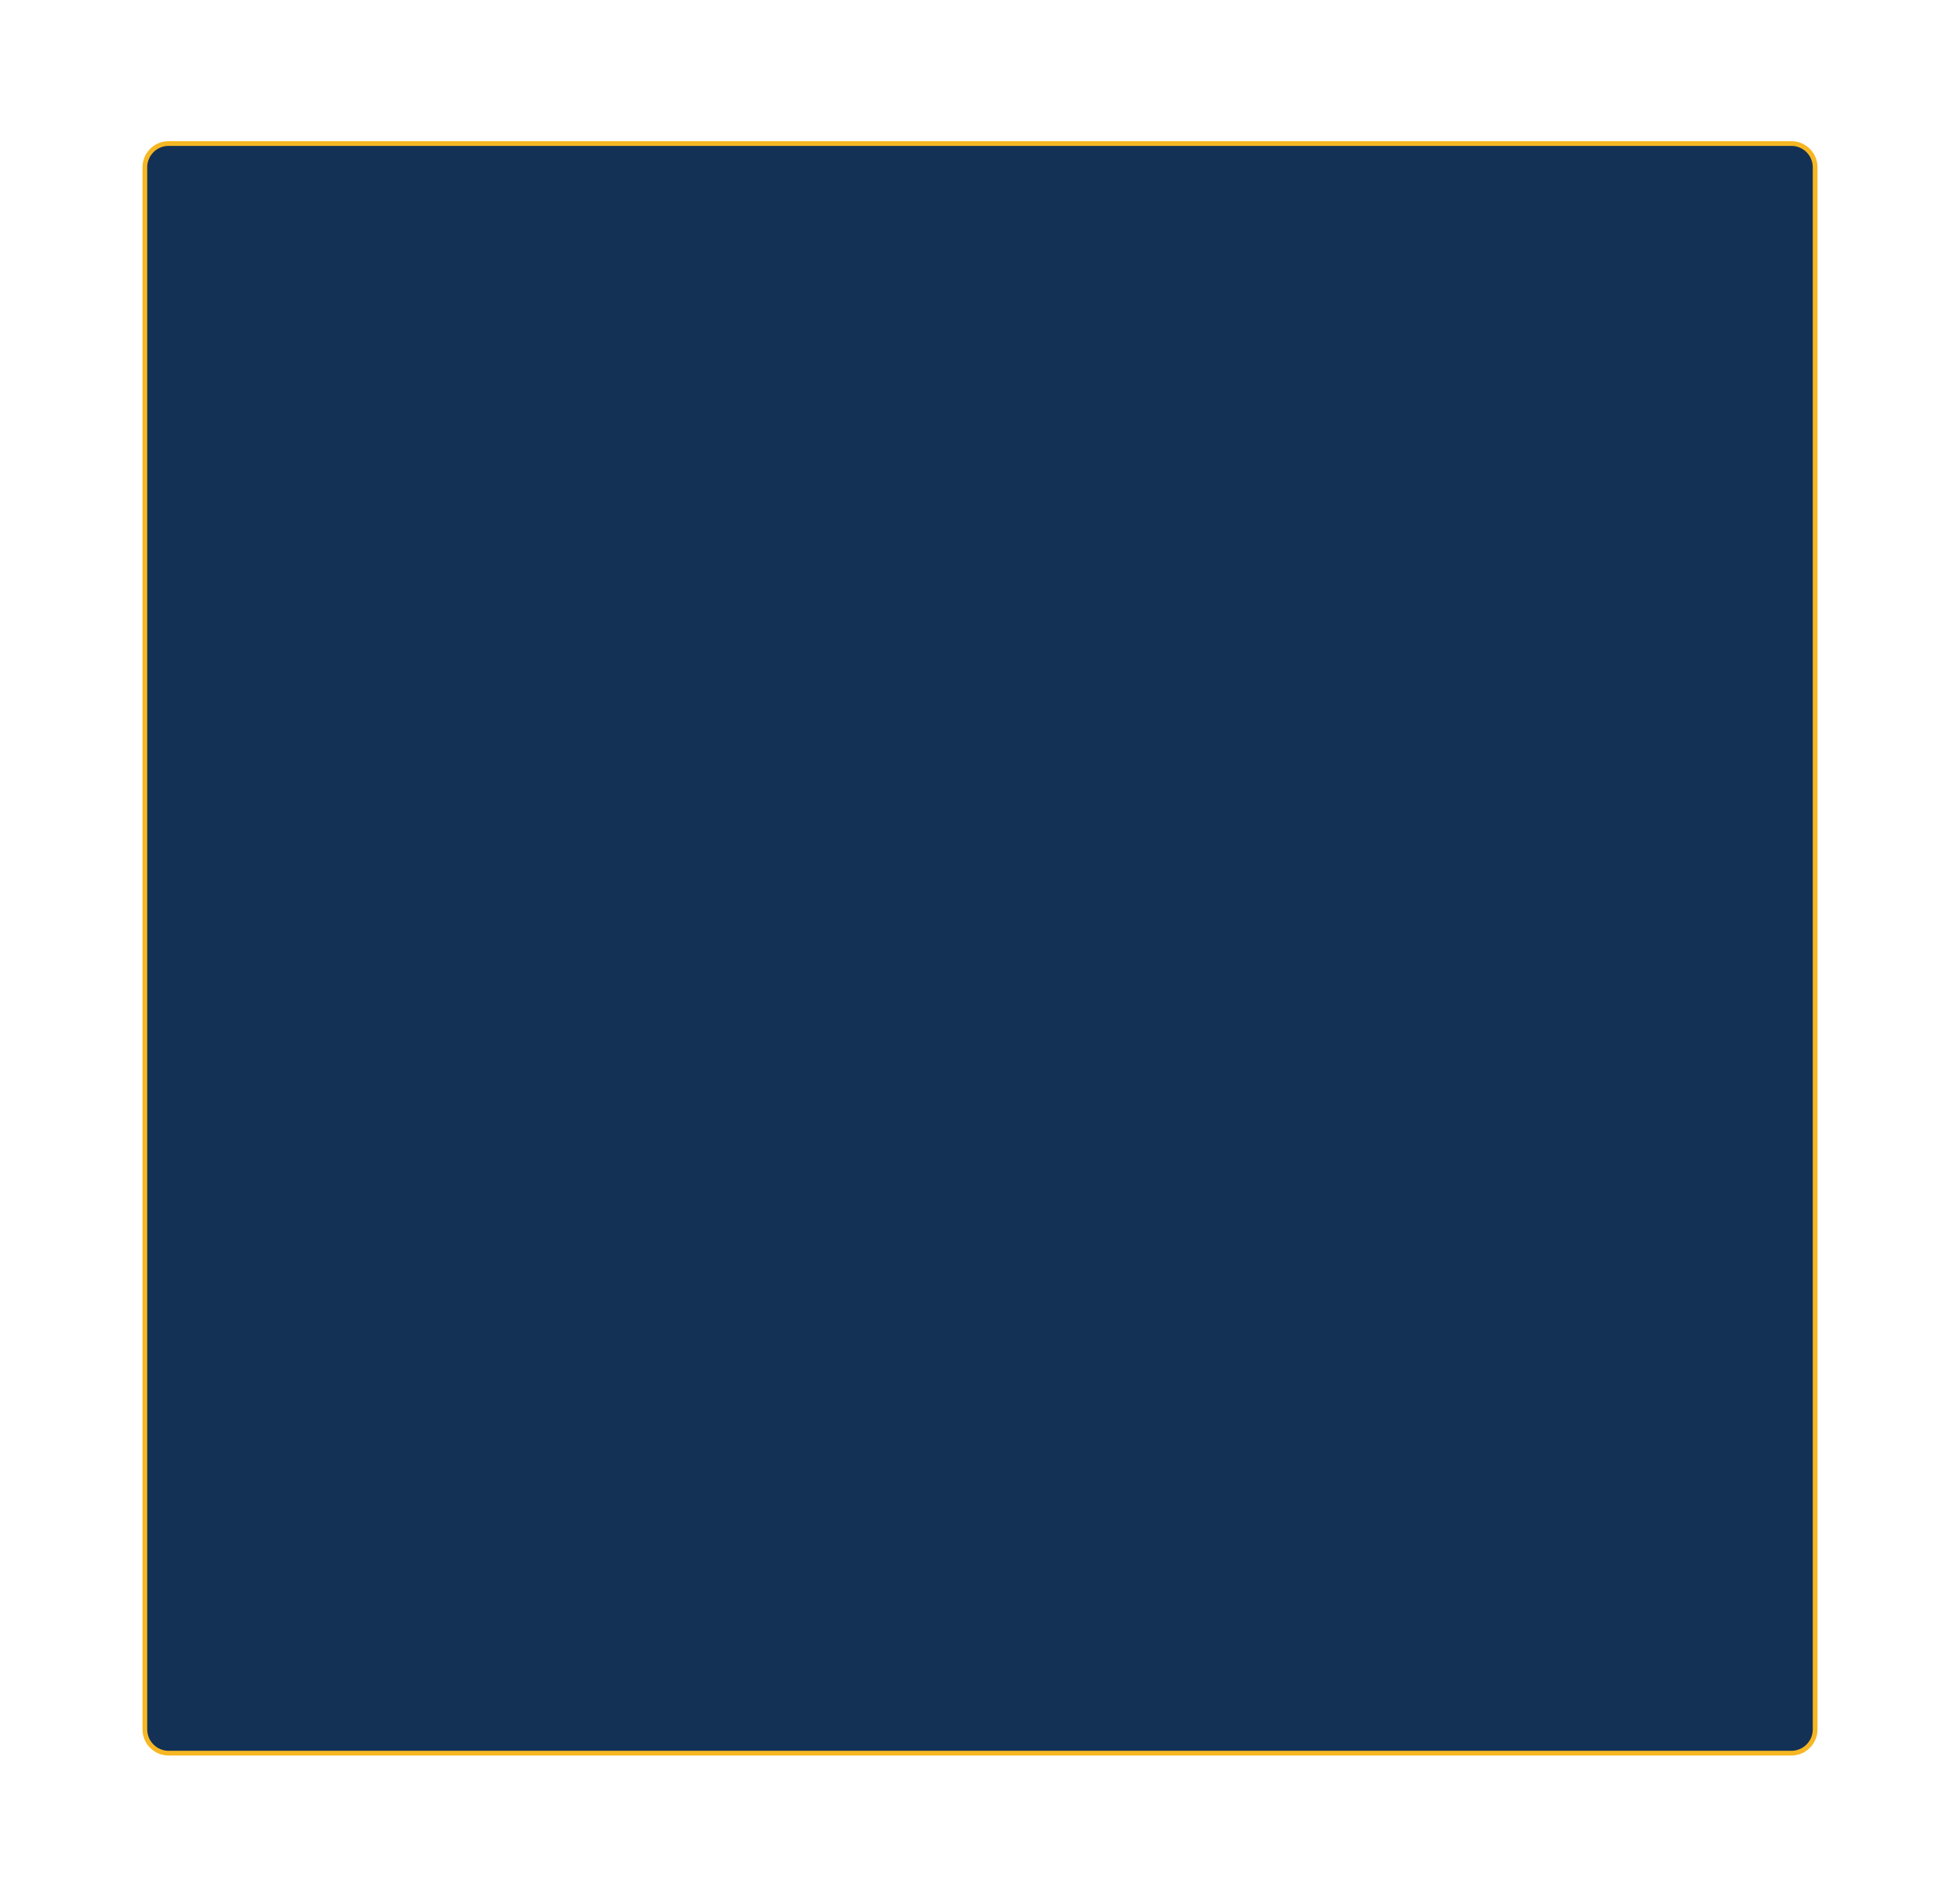 <?xml version="1.0" encoding="UTF-8"?><svg xmlns="http://www.w3.org/2000/svg" xmlns:xlink="http://www.w3.org/1999/xlink" viewBox="0 0 414 401"><defs><style>.c{filter:url(#a);}.c,.i{fill:#133155;stroke:#f6b723;stroke-miterlimit:10;}.i{filter:url(#g);}</style><filter id="a" filterUnits="userSpaceOnUse"><feOffset dx="0" dy="0"/><feGaussianBlur result="b" stdDeviation="10"/><feFlood flood-color="#000" flood-opacity="1"/><feComposite in2="b" operator="in"/><feComposite in="SourceGraphic"/></filter><filter id="g" filterUnits="userSpaceOnUse"><feOffset dx="0" dy="0"/><feGaussianBlur result="h" stdDeviation="10"/><feFlood flood-color="#000" flood-opacity="1"/><feComposite in2="h" operator="in"/><feComposite in="SourceGraphic"/></filter></defs><g id="d"/><g id="e"><g id="f"><path class="i" d="M383.4,365.32c0,2.75-2.25,5-5,5H35.6c-2.75,0-5-2.25-5-5V35.32c0-2.75,2.25-5,5-5H378.4c2.75,0,5,2.25,5,5V365.32Z"/></g></g></svg>